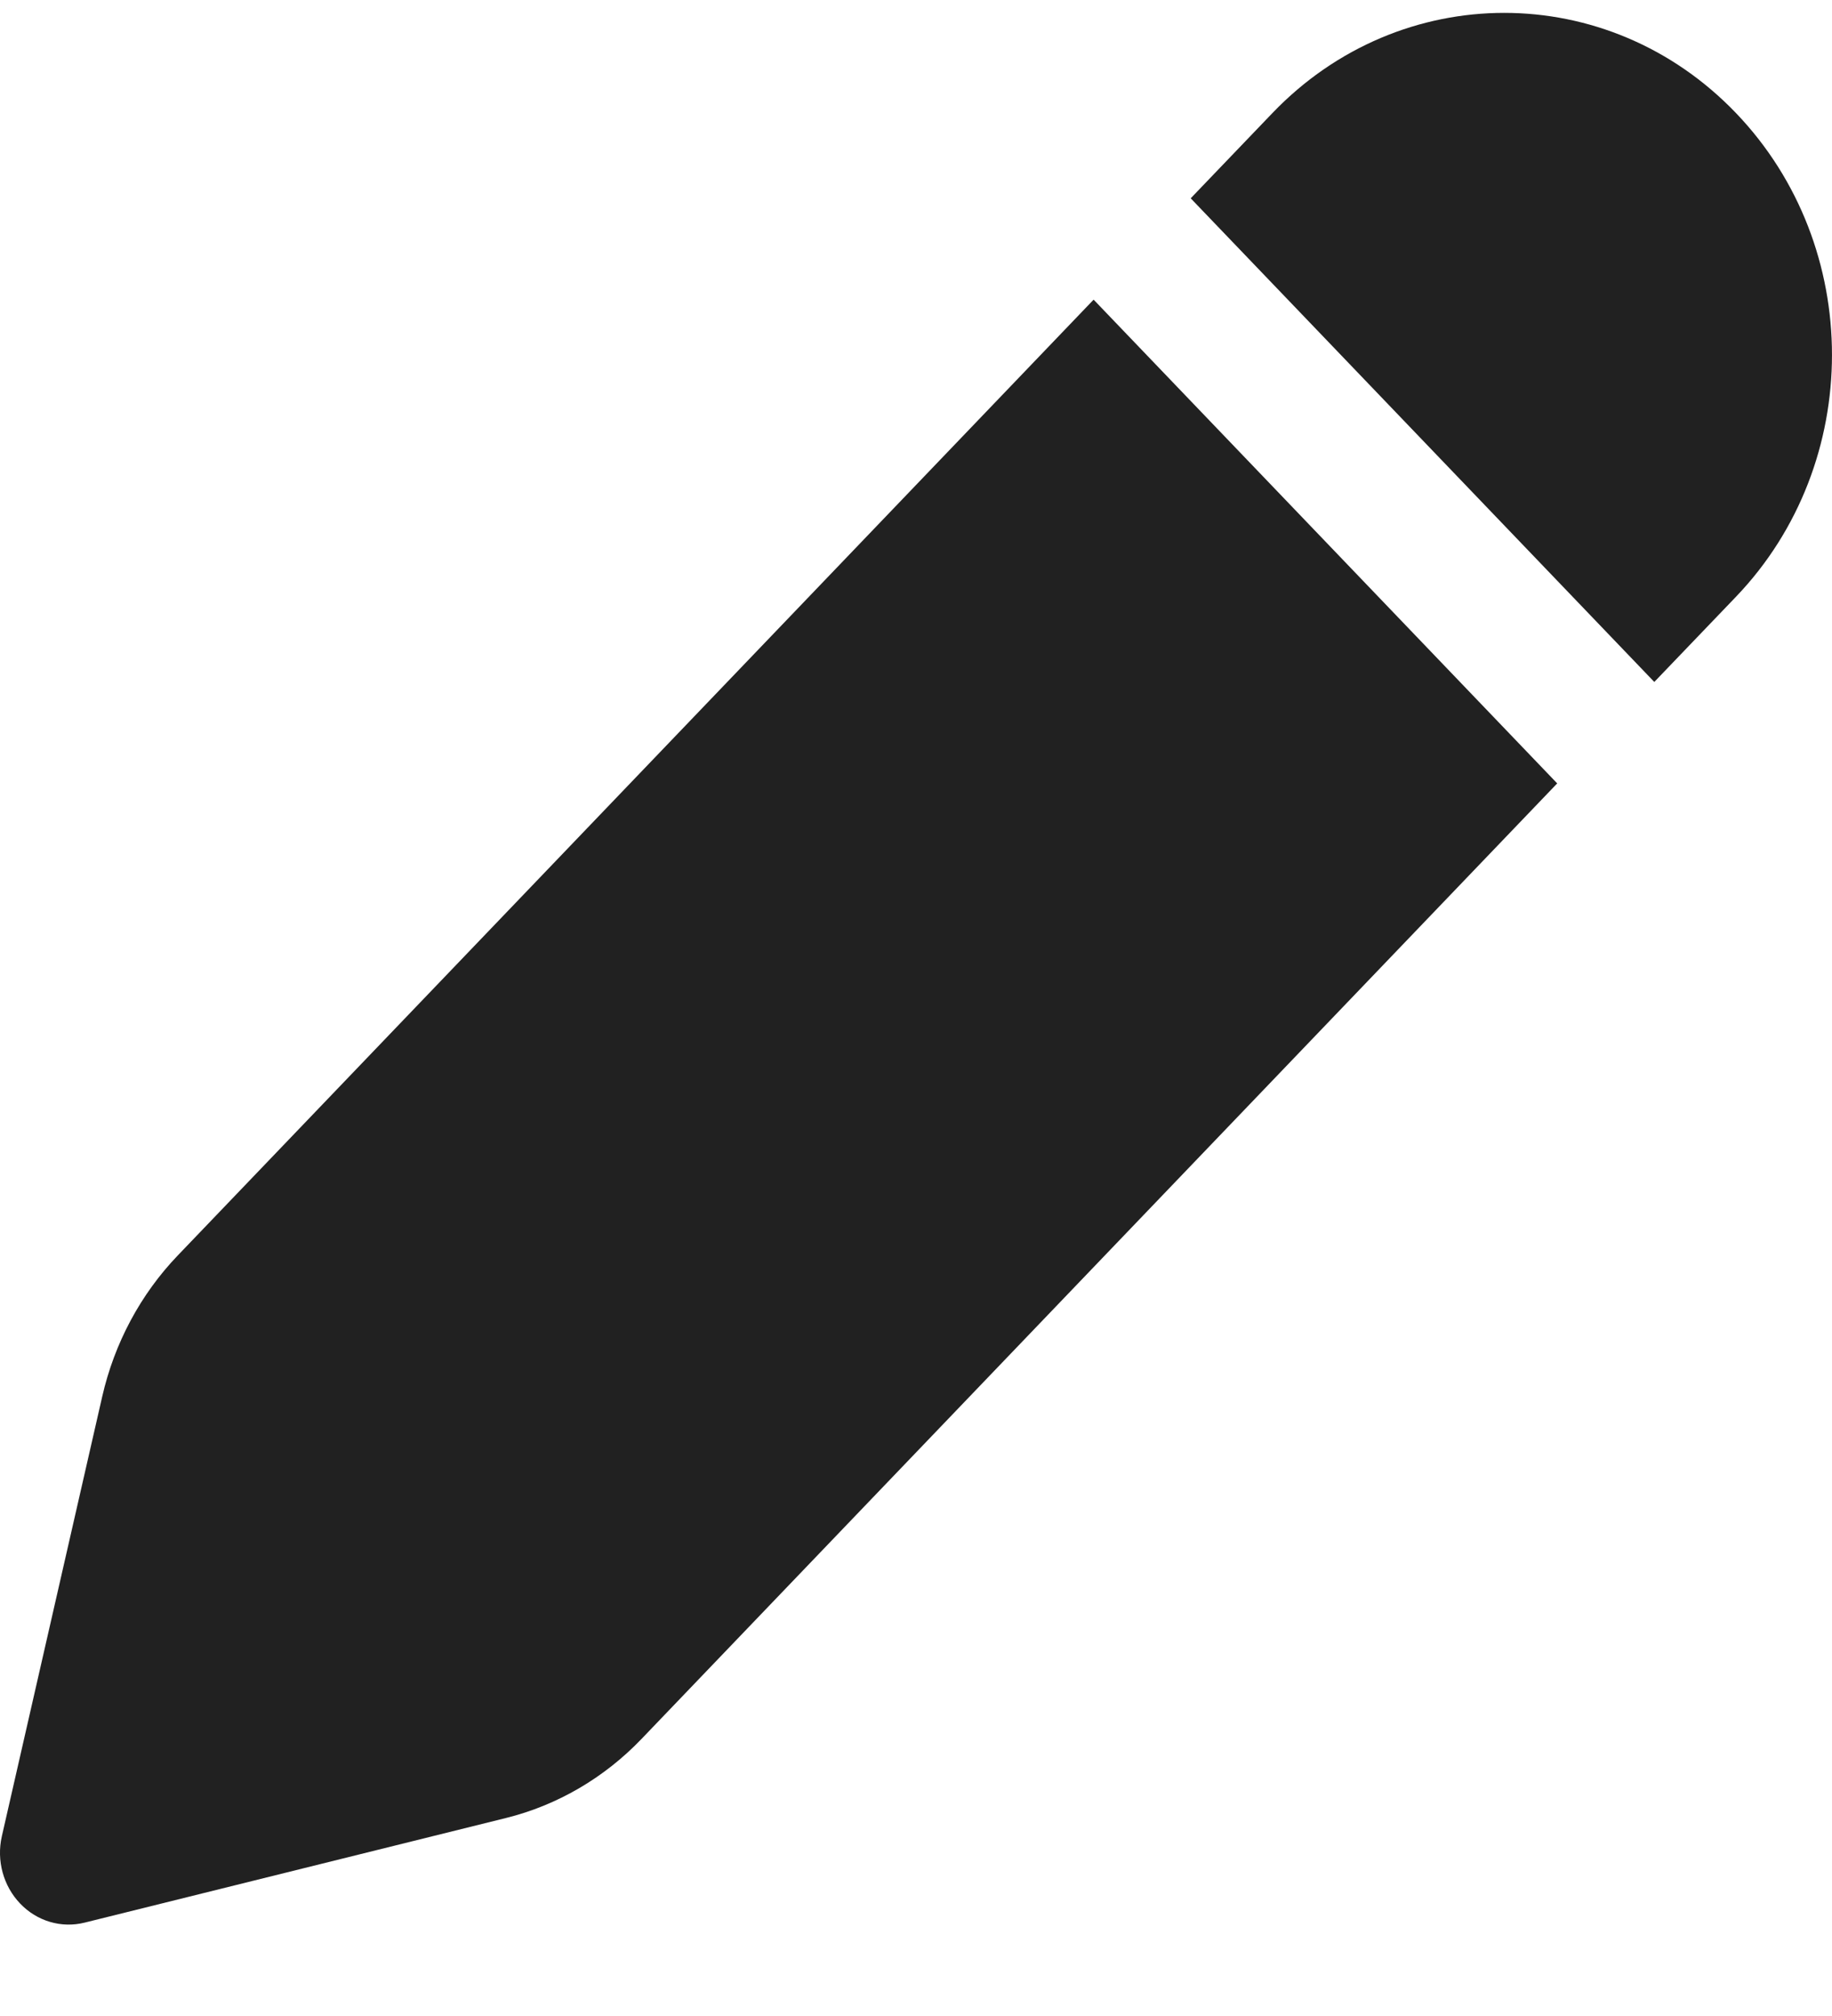 <svg width="20" height="22" viewBox="0 0 20 22" fill="none" xmlns="http://www.w3.org/2000/svg">
<path d="M13.891 1.234C15.289 -0.224 17.554 -0.224 18.952 1.234C20.349 2.691 20.349 5.054 18.952 6.512L18.06 7.442L12.999 2.164L13.891 1.234ZM11.939 3.27L1.941 13.7C1.535 14.123 1.249 14.657 1.116 15.24L0.02 20.039C-0.04 20.303 0.036 20.581 0.22 20.773C0.404 20.966 0.67 21.044 0.924 20.981L5.525 19.839C6.084 19.7 6.595 19.402 7.002 18.978L17 8.549L11.939 3.27Z" fill="#212121"/>
</svg>
